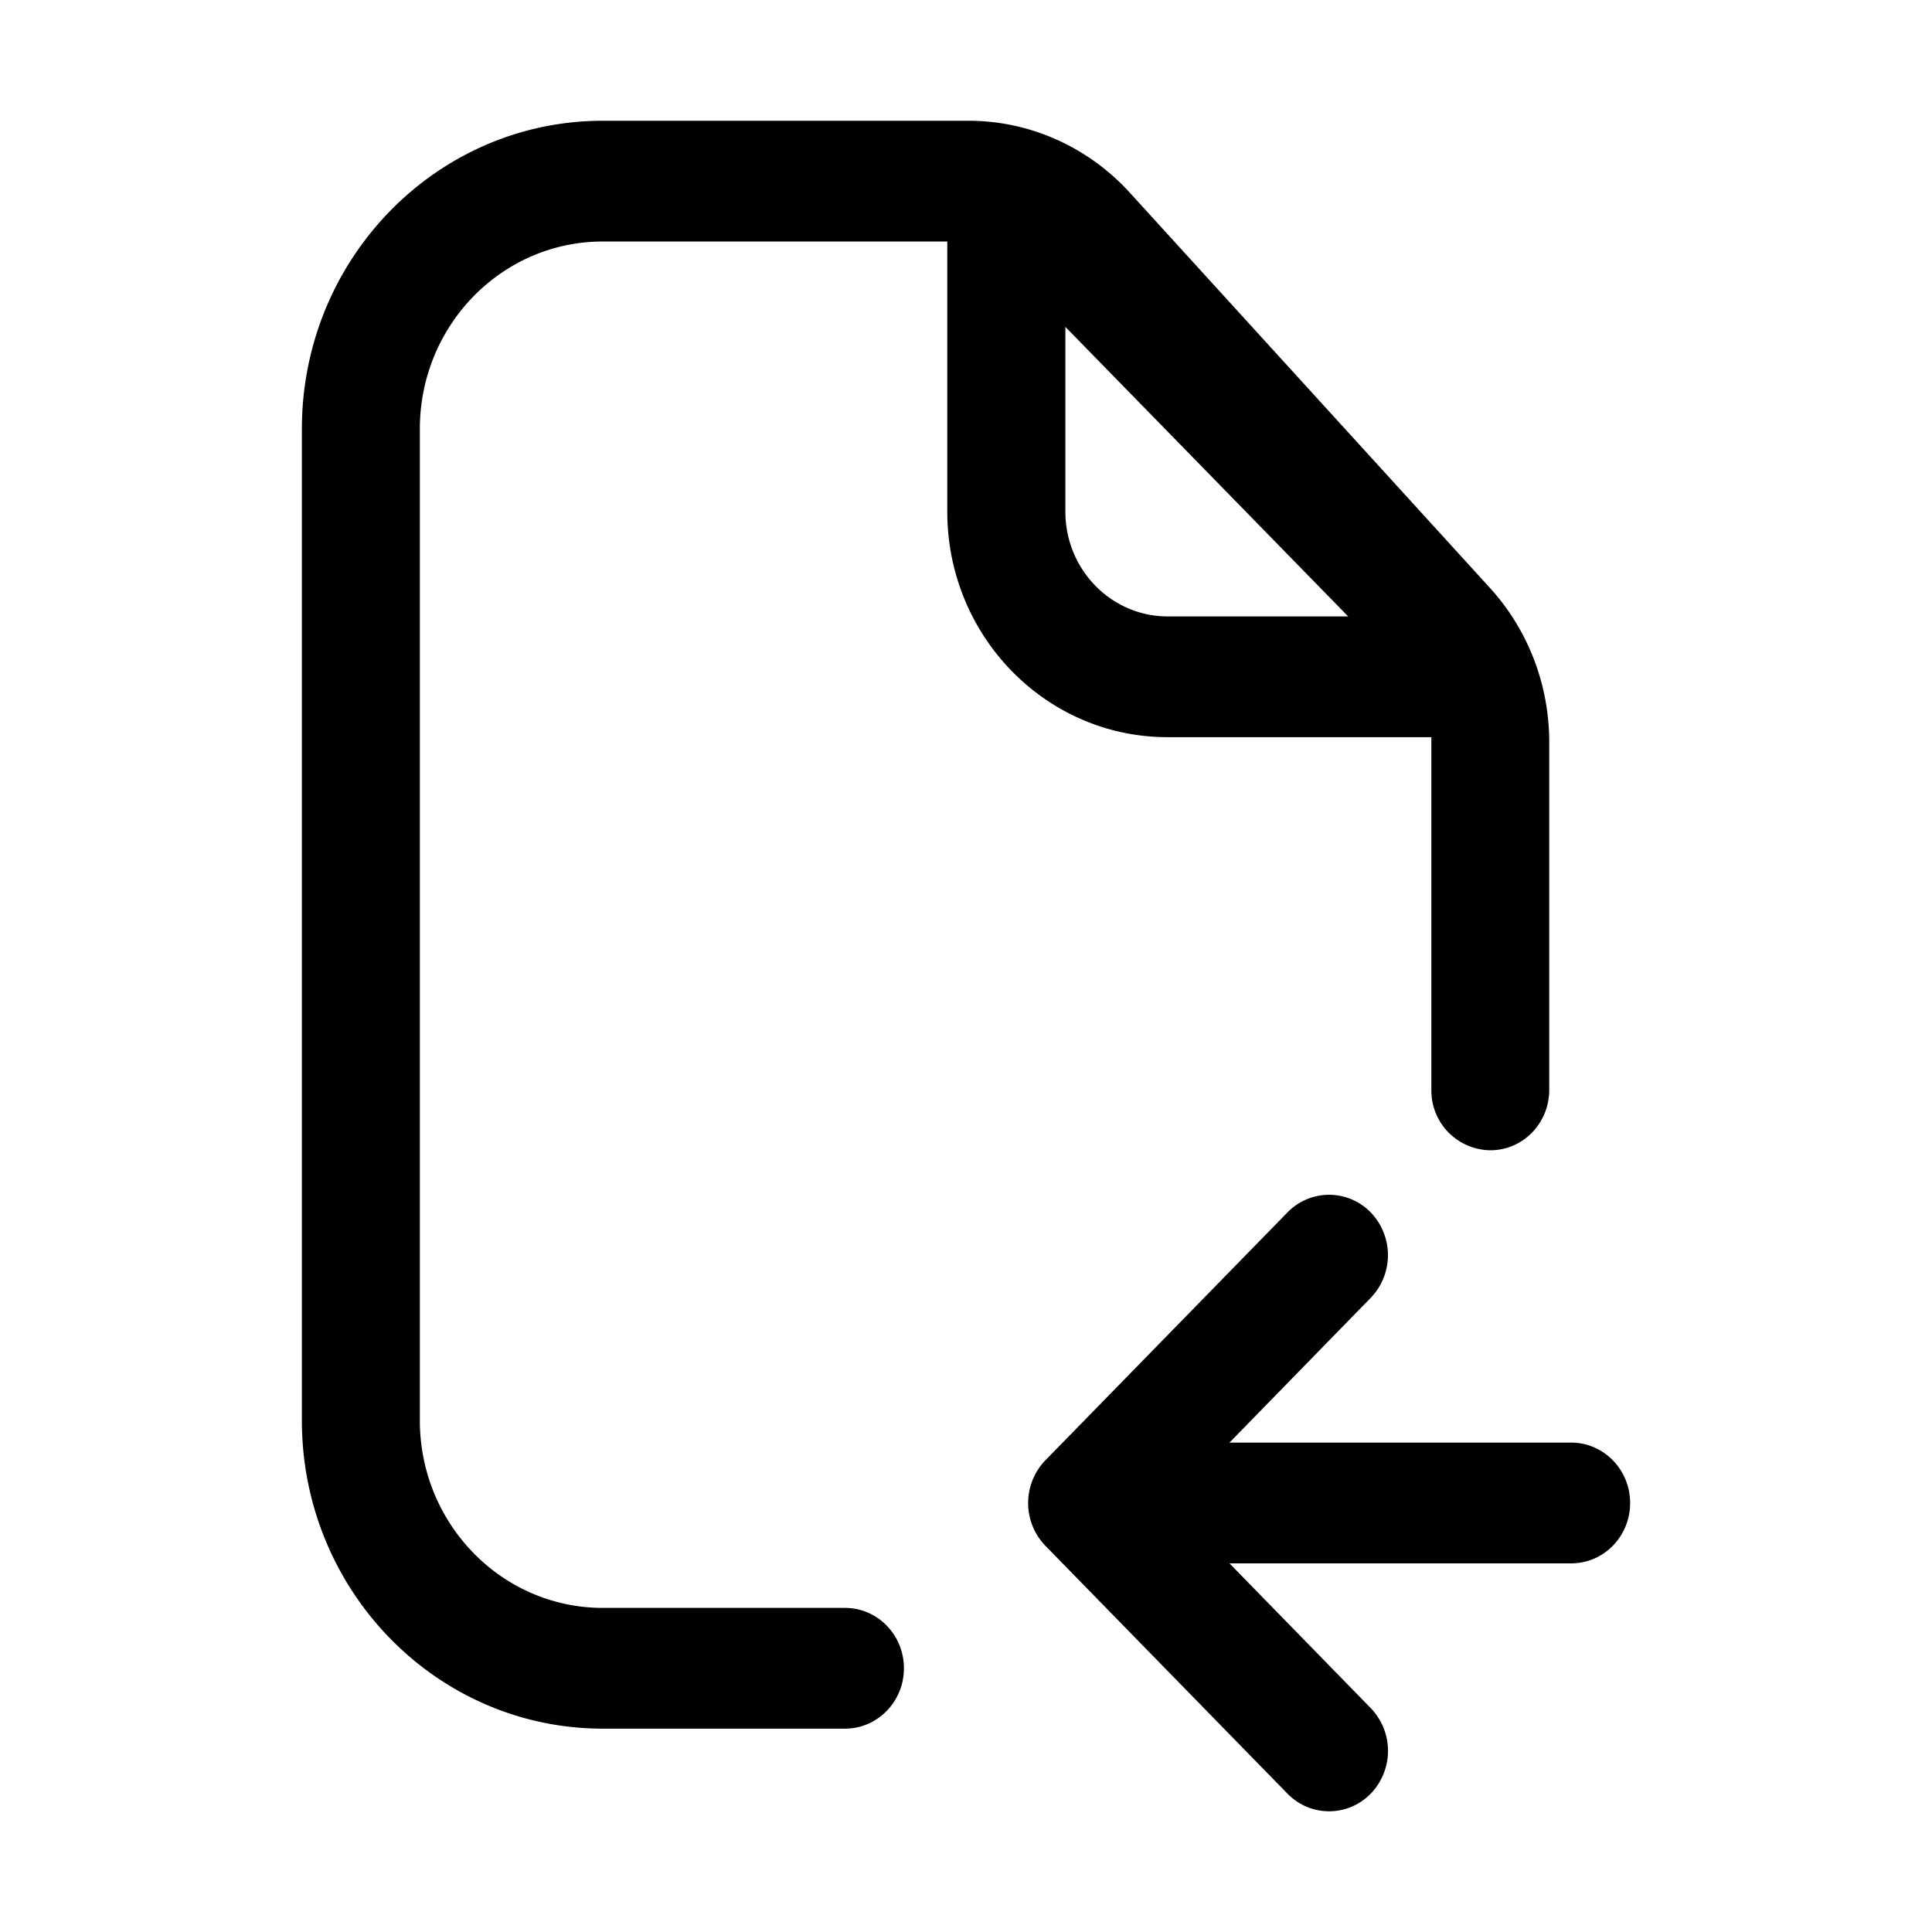 <svg xmlns="http://www.w3.org/2000/svg" width="16" height="16" fill="none" class="persona-icon" viewBox="0 0 16 16"><path fill="currentColor" fill-rule="evenodd" d="M4.993 2c-.838 0-1.516.695-1.516 1.553v8.21c0 .858.679 1.553 1.516 1.553h2.005c.27 0 .488.224.488.5s-.219.5-.488.5H4.993c-1.377 0-2.493-1.143-2.493-2.553v-8.21C2.5 2.143 3.616 1 4.993 1h3.028c.505 0 .988.215 1.334.594L12.34 4.87c.315.346.49.801.49 1.275v2.881c0 .277-.218.5-.487.5a.494.494 0 0 1-.489-.5V6.105H9.67c-1.008 0-1.825-.836-1.825-1.868V2zm3.83.707v1.53c0 .48.38.868.848.868h1.494z" clip-rule="evenodd"/><path fill="currentColor" d="M10.662 14.854c.19.195.5.195.69 0a.51.51 0 0 0 0-.708l-1.17-1.199h2.83c.27 0 .488-.223.488-.5 0-.276-.219-.5-.488-.5h-2.83l1.17-1.199a.51.51 0 0 0 0-.707.48.48 0 0 0-.69 0l-2.005 2.053a.51.51 0 0 0 0 .707z"/></svg>